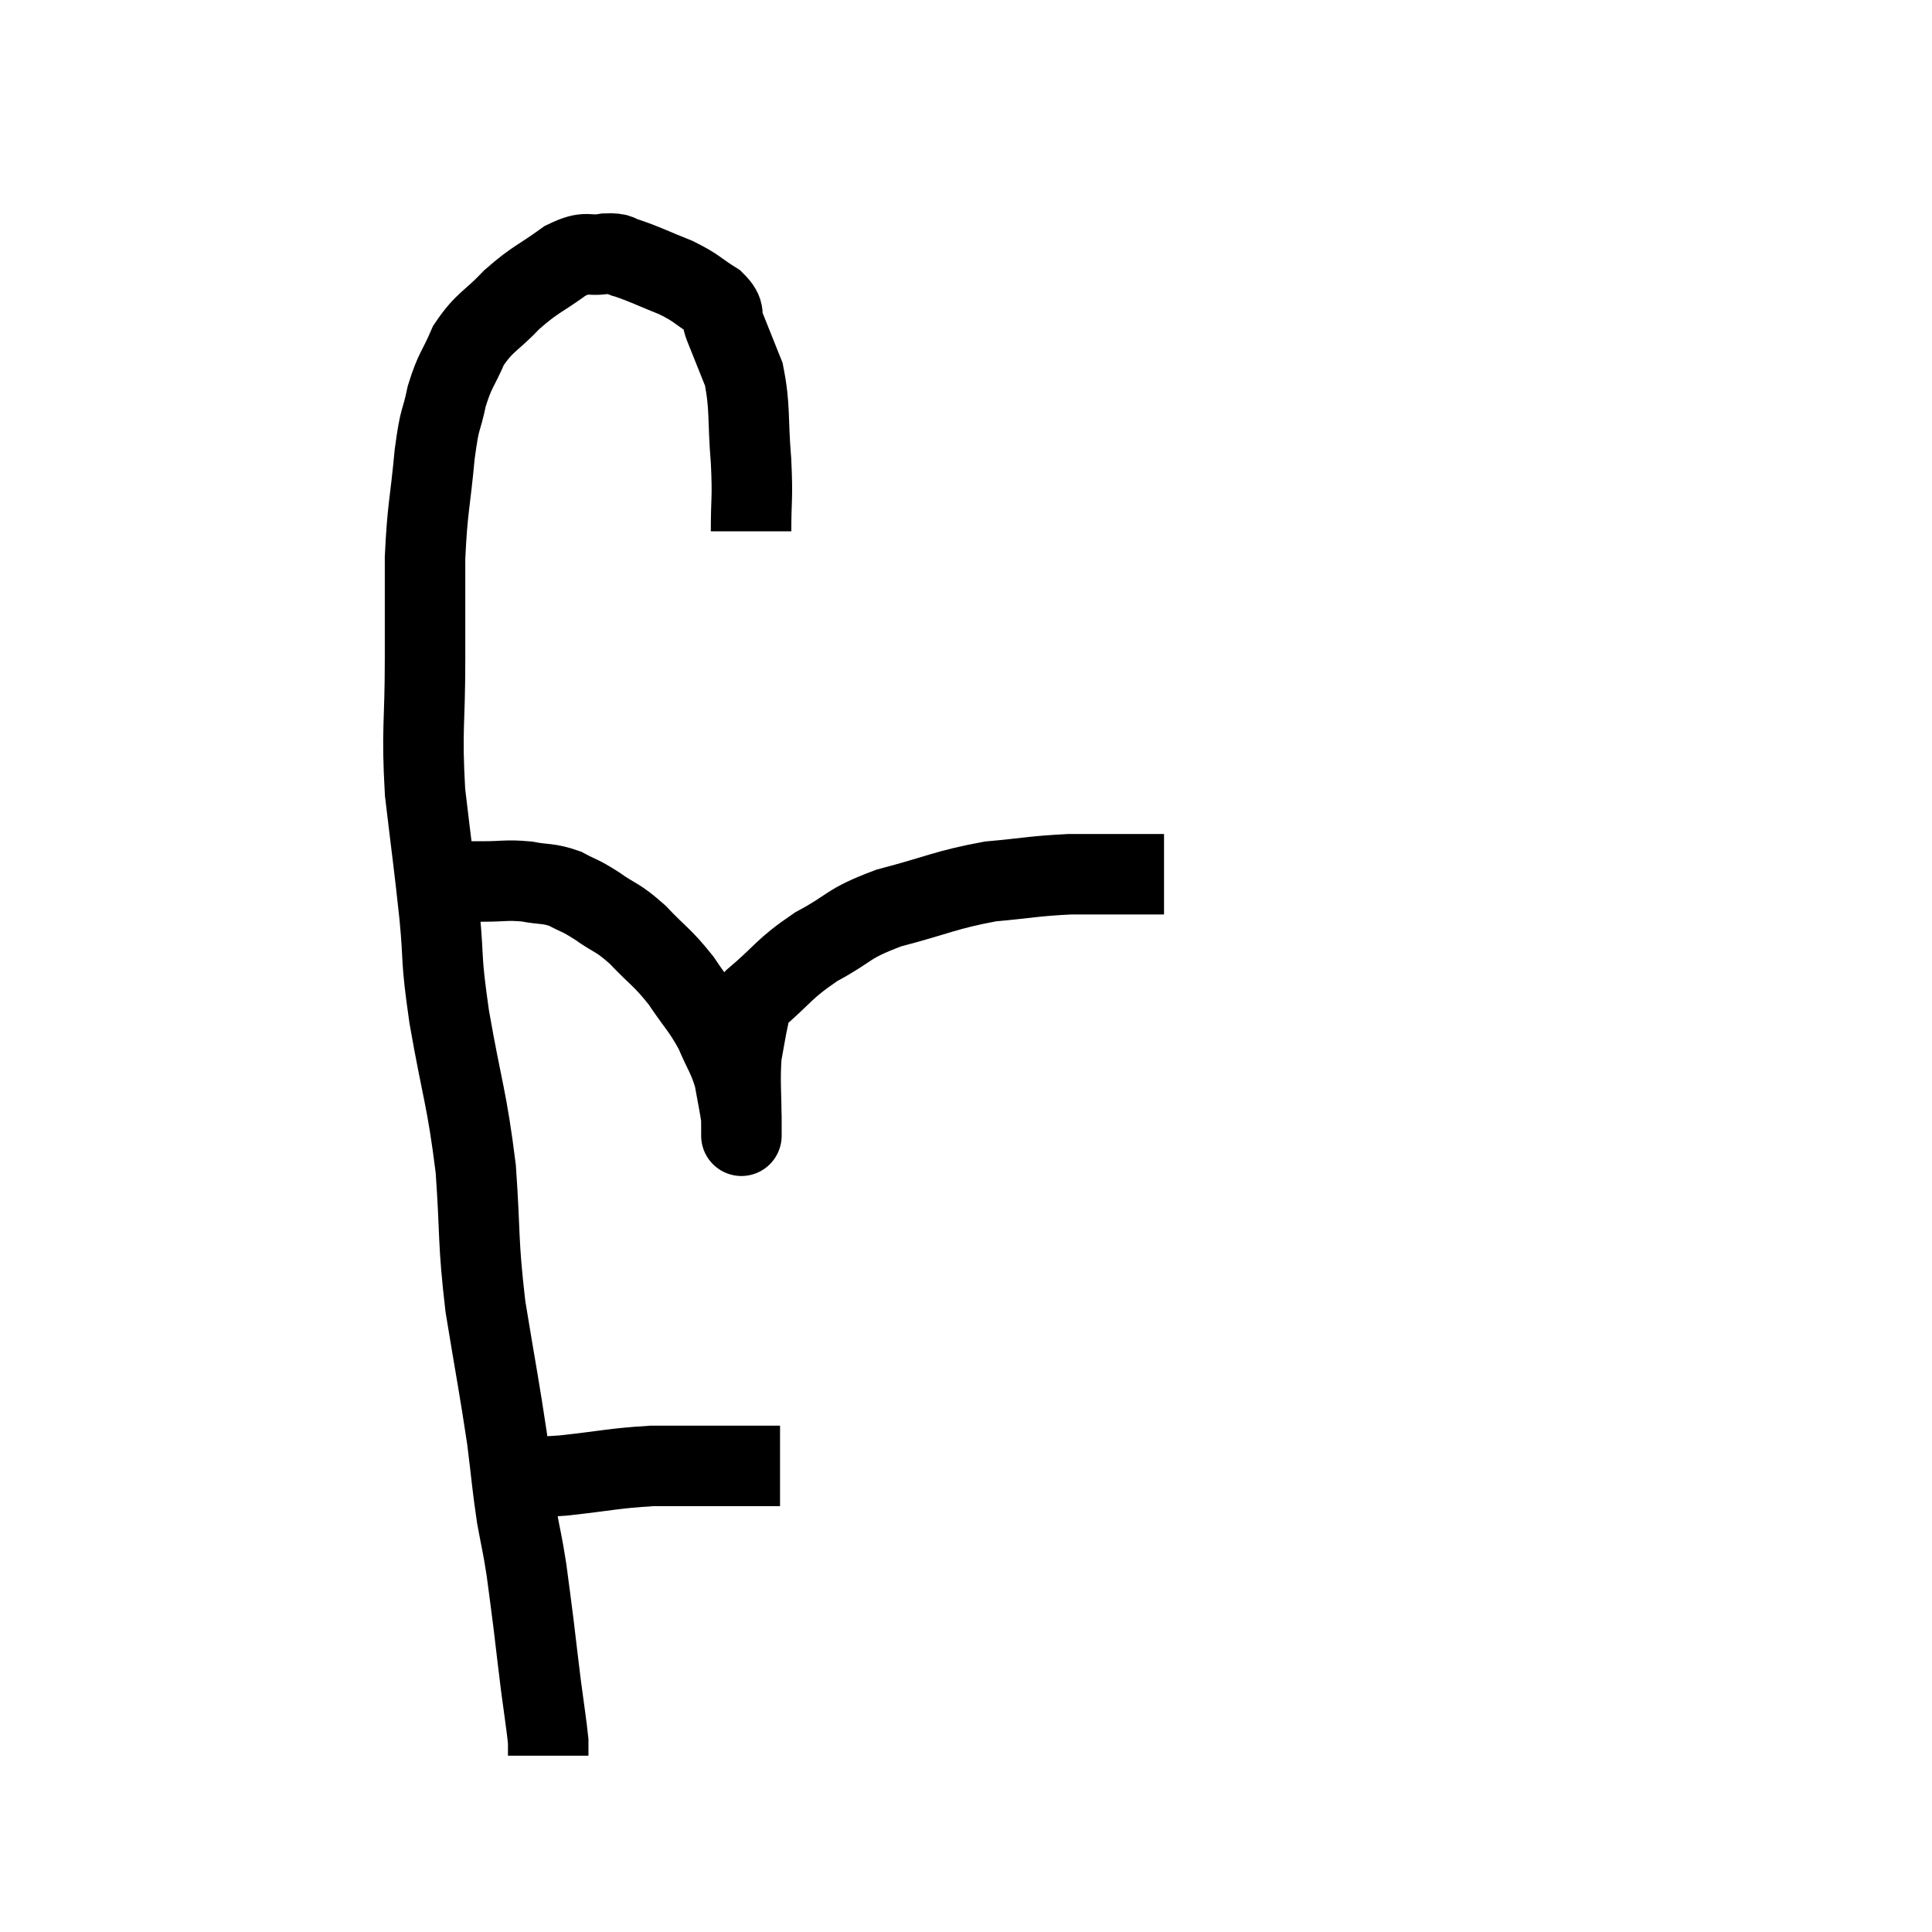 <svg width="48" height="48" viewBox="0 0 48 48" xmlns="http://www.w3.org/2000/svg"><path d="M 18.66 13.2 C 18.66 12.33, 18.705 12.435, 18.66 11.46 C 18.57 10.38, 18.645 10.14, 18.48 9.3 C 18.24 8.7, 18.18 8.55, 18 8.1 C 17.88 7.8, 18.06 7.8, 17.76 7.5 C 17.28 7.2, 17.34 7.17, 16.8 6.9 C 16.2 6.66, 16.035 6.57, 15.6 6.42 C 15.33 6.36, 15.45 6.285, 15.06 6.3 C 14.55 6.39, 14.625 6.195, 14.04 6.48 C 13.38 6.96, 13.32 6.915, 12.72 7.44 C 12.18 8.01, 12.045 7.98, 11.64 8.58 C 11.37 9.21, 11.31 9.165, 11.1 9.84 C 10.95 10.56, 10.935 10.275, 10.8 11.28 C 10.68 12.57, 10.62 12.585, 10.56 13.86 C 10.56 15.12, 10.56 14.925, 10.56 16.38 C 10.56 18.03, 10.47 18.09, 10.56 19.68 C 10.74 21.21, 10.77 21.345, 10.92 22.74 C 11.04 24, 10.935 23.685, 11.16 25.26 C 11.49 27.15, 11.595 27.24, 11.82 29.04 C 11.94 30.75, 11.865 30.78, 12.06 32.46 C 12.33 34.11, 12.405 34.455, 12.6 35.76 C 12.72 36.72, 12.72 36.87, 12.84 37.68 C 12.96 38.34, 12.975 38.325, 13.08 39 C 13.17 39.69, 13.17 39.66, 13.26 40.38 C 13.35 41.13, 13.35 41.16, 13.44 41.88 C 13.53 42.57, 13.575 42.825, 13.62 43.26 C 13.62 43.44, 13.62 43.53, 13.62 43.62 L 13.62 43.62" fill="none" stroke="black" stroke-width="2"></path><path d="M 12.78 36.66 C 13.38 36.66, 13.125 36.72, 13.98 36.66 C 15.09 36.54, 15.225 36.48, 16.2 36.42 C 17.04 36.42, 17.145 36.42, 17.88 36.42 C 18.51 36.42, 18.765 36.42, 19.14 36.42 C 19.26 36.42, 19.32 36.42, 19.38 36.42 L 19.38 36.42" fill="none" stroke="black" stroke-width="2"></path><path d="M 10.62 21.96 C 10.74 21.93, 10.68 21.915, 10.86 21.9 C 11.1 21.9, 11.055 21.9, 11.34 21.9 C 11.67 21.9, 11.565 21.9, 12 21.9 C 12.54 21.9, 12.57 21.855, 13.08 21.9 C 13.56 21.99, 13.605 21.93, 14.04 22.08 C 14.43 22.29, 14.37 22.215, 14.82 22.5 C 15.33 22.86, 15.315 22.755, 15.84 23.22 C 16.38 23.79, 16.44 23.76, 16.92 24.36 C 17.34 24.99, 17.43 25.02, 17.76 25.62 C 18 26.19, 18.075 26.22, 18.24 26.76 C 18.33 27.27, 18.375 27.465, 18.42 27.78 C 18.42 27.9, 18.42 27.96, 18.42 28.02 C 18.42 28.02, 18.42 28.02, 18.42 28.02 C 18.42 28.02, 18.42 28.02, 18.42 28.02 C 18.42 28.02, 18.42 28.02, 18.42 28.02 C 18.42 28.02, 18.42 28.02, 18.42 28.02 C 18.42 28.02, 18.42 28.47, 18.42 28.02 C 18.42 27.12, 18.375 26.91, 18.42 26.22 C 18.51 25.74, 18.525 25.605, 18.6 25.26 C 18.66 25.05, 18.3 25.275, 18.72 24.84 C 19.5 24.18, 19.44 24.09, 20.28 23.52 C 21.18 23.04, 21 22.965, 22.08 22.56 C 23.34 22.23, 23.475 22.11, 24.6 21.9 C 25.59 21.81, 25.68 21.765, 26.58 21.72 C 27.39 21.72, 27.615 21.72, 28.2 21.72 C 28.56 21.72, 28.74 21.72, 28.92 21.72 C 28.92 21.72, 28.92 21.72, 28.92 21.72 L 28.92 21.72" fill="none" stroke="black" stroke-width="2"></path></svg>